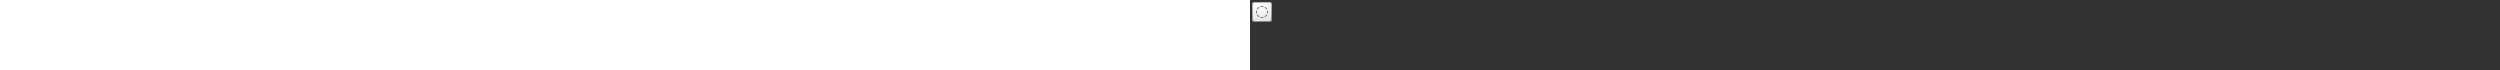 ﻿<?xml version="1.0" encoding="utf-8"?><svg xmlns="http://www.w3.org/2000/svg" width="100%" height="70" fill="currentColor" preserveAspectRatio="xMidYMid meet"><rect width="100%" height="100%" fill="#333333" stroke="none"/><path fill="url(#icon-6a1615bbc6382627__icon-6ddf6c2dd31ab2c0__a)" d="M2 5a3 3 0 0 1 3-3h14a3 3 0 0 1 3 3v14a3 3 0 0 1-3 3H5a3 3 0 0 1-3-3V5Z" /><path fill="url(#icon-4fc70b616e22eaf2__icon-80966444713900d9__b)" fill-opacity=".2" d="M2 5a3 3 0 0 1 3-3h14a3 3 0 0 1 3 3v14a3 3 0 0 1-3 3H5a3 3 0 0 1-3-3V5Z" /><path fill="url(#icon-334bb3865813ad53__icon-51e12b799c86f5f2__c)" fill-rule="evenodd" d="M19 3H5a2 2 0 0 0-2 2v14a2 2 0 0 0 2 2h14a2 2 0 0 0 2-2V5a2 2 0 0 0-2-2ZM5 2a3 3 0 0 0-3 3v14a3 3 0 0 0 3 3h14a3 3 0 0 0 3-3V5a3 3 0 0 0-3-3H5Z" clip-rule="evenodd" /><path fill="#7A7A7A" fill-rule="evenodd" d="M10.83 6.114a6.027 6.027 0 0 1 2.34 0 .5.5 0 0 1-.194.981 5.027 5.027 0 0 0-1.952 0 .5.5 0 0 1-.194-.98Zm3.81 1.034a.5.5 0 0 1 .694-.137 6.03 6.03 0 0 1 1.655 1.655.5.5 0 0 1-.83.556 5.03 5.03 0 0 0-1.381-1.38.5.5 0 0 1-.138-.694Zm-5.28 0a.5.5 0 0 1-.138.694 5.03 5.03 0 0 0-1.38 1.38.5.5 0 1 1-.831-.556 6.03 6.03 0 0 1 1.655-1.655.5.5 0 0 1 .694.137Zm7.938 3.288a.5.5 0 0 1 .588.394 6.023 6.023 0 0 1 0 2.34.5.5 0 1 1-.981-.194 5.027 5.027 0 0 0 0-1.952.5.5 0 0 1 .393-.588Zm-10.596 0a.5.5 0 0 1 .393.588 5.027 5.027 0 0 0 0 1.952.5.5 0 0 1-.98.194 6.027 6.027 0 0 1 0-2.34.5.5 0 0 1 .587-.394Zm10.15 4.204a.5.5 0 0 1 .137.694 6.03 6.03 0 0 1-1.655 1.655.5.5 0 0 1-.556-.83 5.03 5.03 0 0 0 1.38-1.381.5.5 0 0 1 .694-.138Zm-9.704 0a.5.5 0 0 1 .694.138 5.03 5.03 0 0 0 1.38 1.38.5.5 0 0 1-.556.831 6.03 6.03 0 0 1-1.655-1.655.5.5 0 0 1 .137-.694Zm3.288 2.658a.5.5 0 0 1 .588-.393 5.027 5.027 0 0 0 1.952 0 .5.5 0 0 1 .194.98 6.023 6.023 0 0 1-2.34 0 .5.5 0 0 1-.394-.587Z" clip-rule="evenodd" /><defs><linearGradient id="icon-6a1615bbc6382627__icon-6ddf6c2dd31ab2c0__a" x1="7.556" x2="10.085" y1="2" y2="22.239" gradientUnits="userSpaceOnUse"><stop stop-color="#fff" /><stop offset="1" stop-color="#EBEBEB" /></linearGradient><linearGradient id="icon-334bb3865813ad53__icon-51e12b799c86f5f2__c" x1="8.458" x2="11.151" y1="2" y2="22.197" gradientUnits="userSpaceOnUse"><stop stop-color="#BBB" /><stop offset="1" stop-color="#888" /></linearGradient><radialGradient id="icon-4fc70b616e22eaf2__icon-80966444713900d9__b" cx="0" cy="0" r="1" gradientTransform="rotate(56.31 -2.54 11.442) scale(19.029 16.468)" gradientUnits="userSpaceOnUse"><stop offset=".177" stop-color="#fff" /><stop offset="1" stop-color="#B8B8B8" /></radialGradient></defs></svg>
